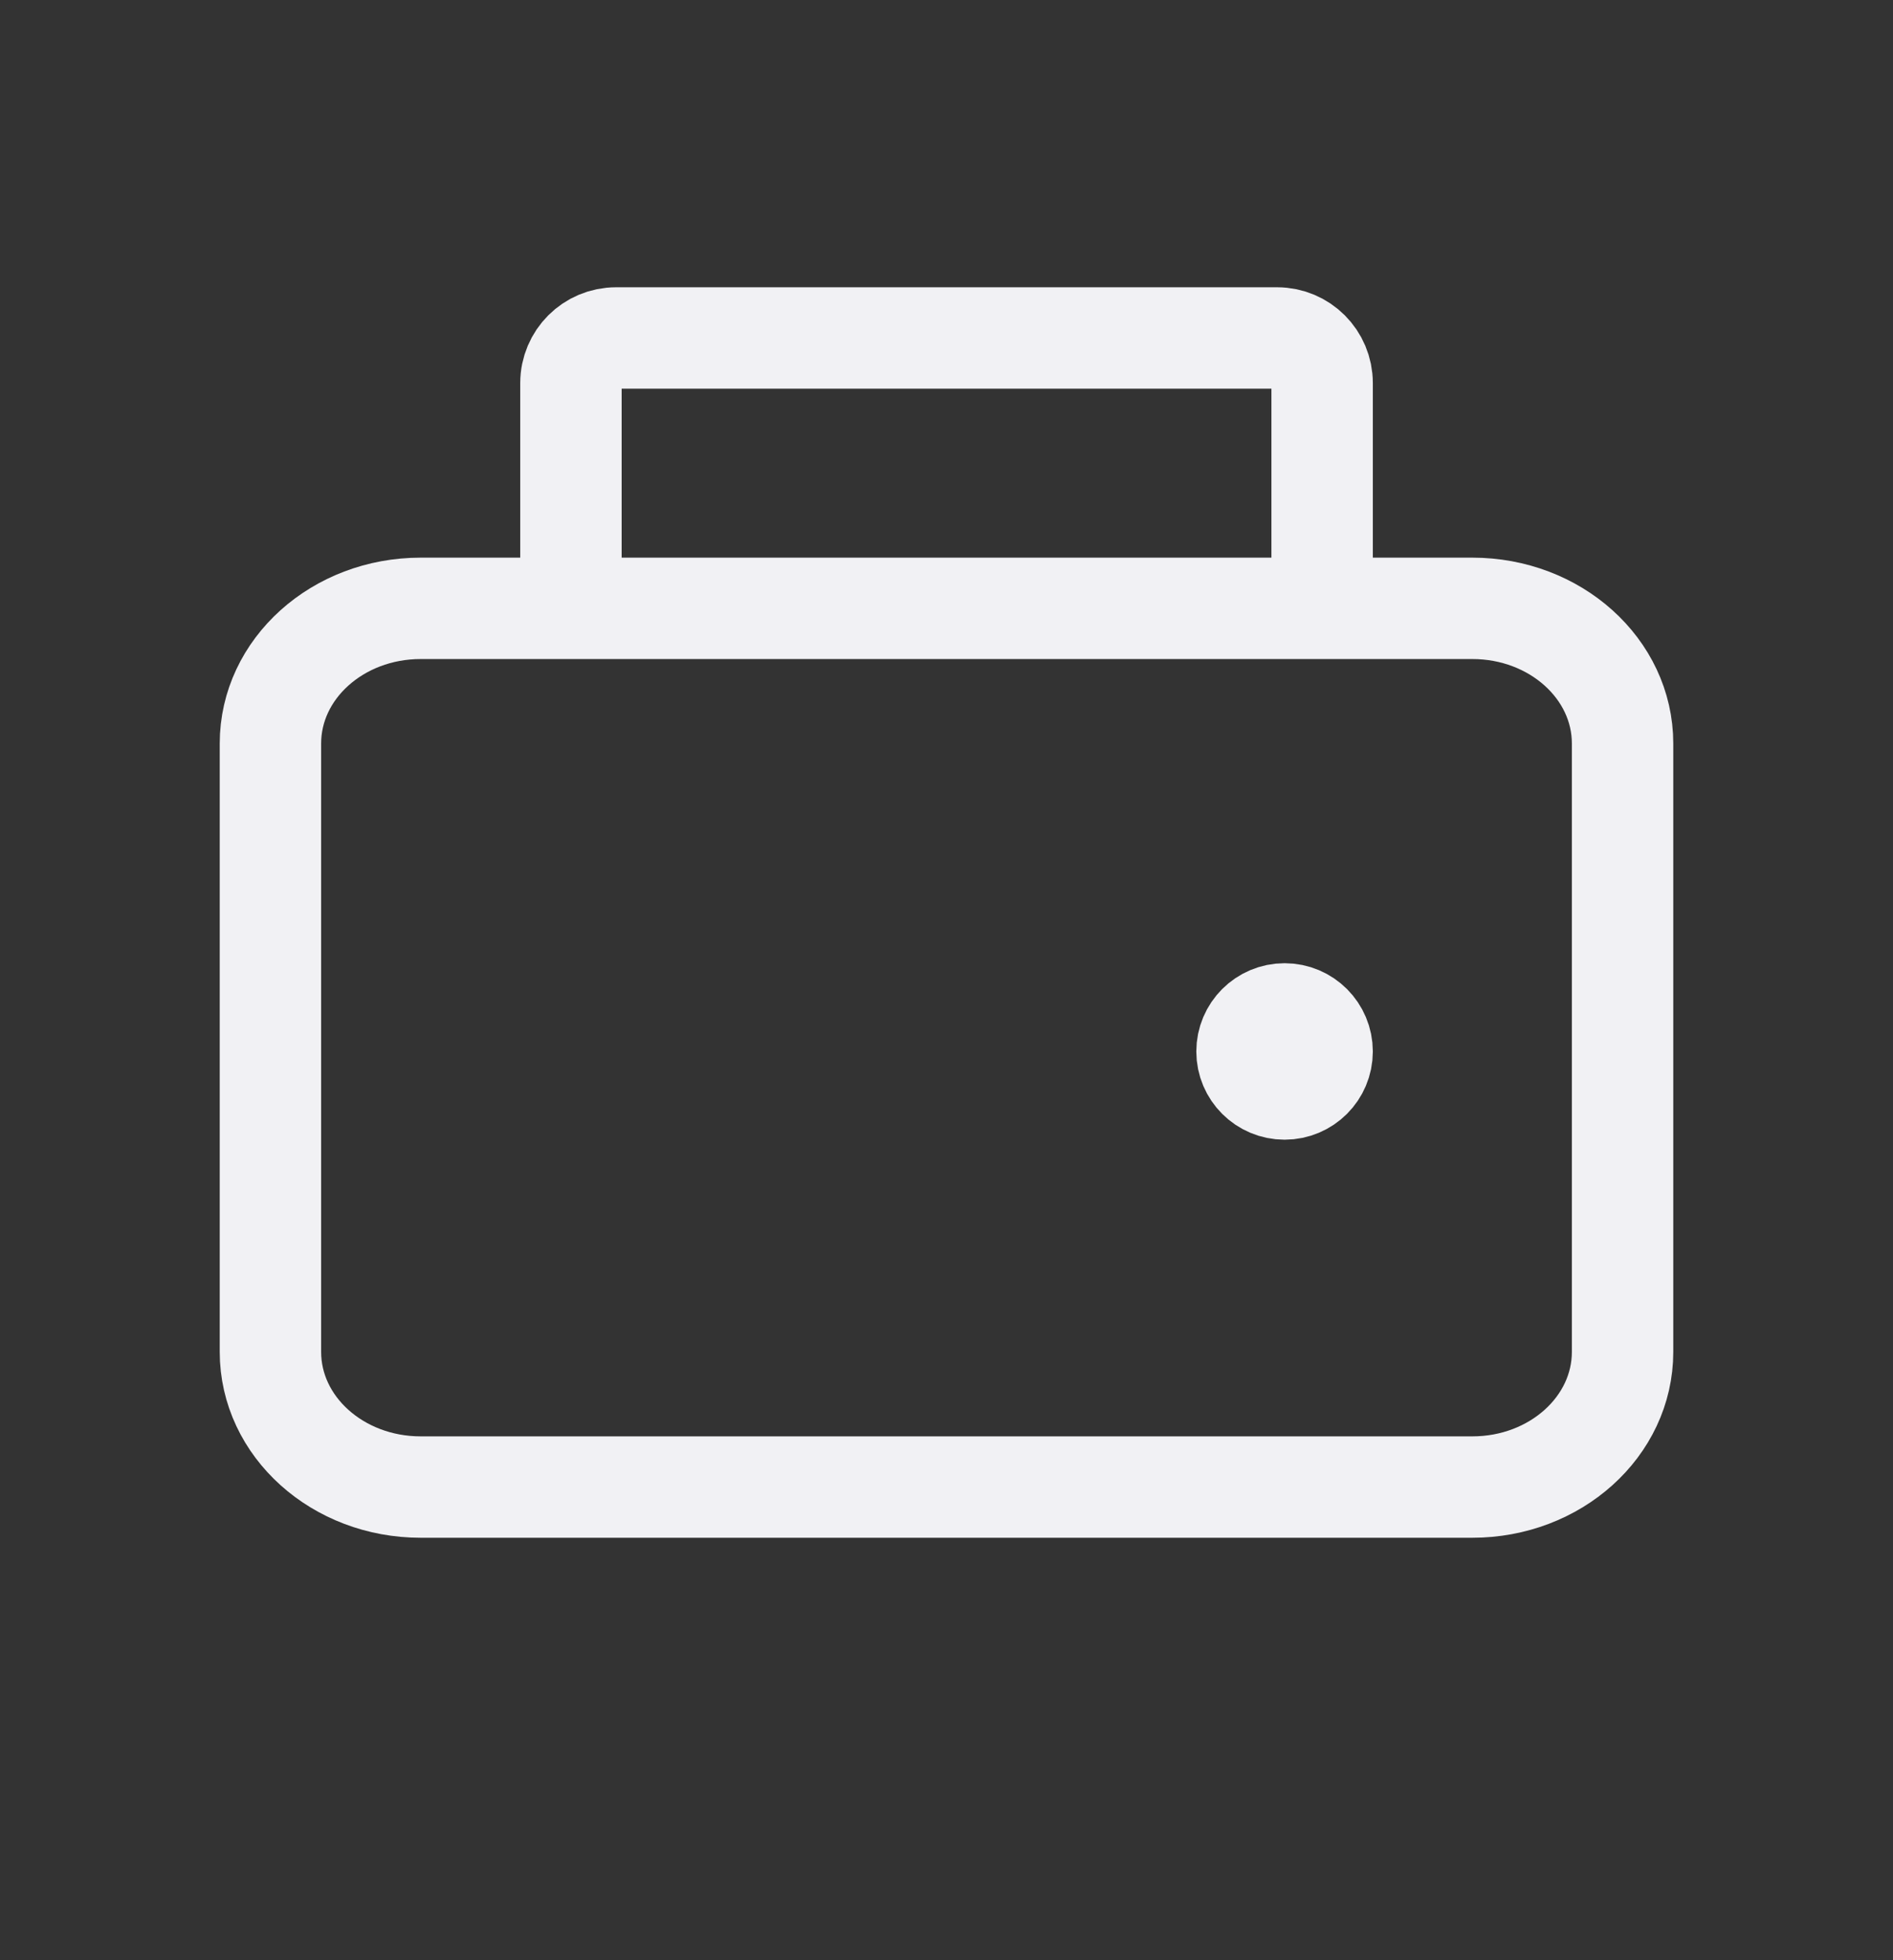 <svg width="28" height="29" viewBox="0 0 28 29" fill="none" xmlns="http://www.w3.org/2000/svg">
<rect x="0" y="0" width="28" height="29" fill="#333333" stroke="none"/>
<path d="M21.778 22H6.222C4.995 22 4 21.105 4 20V11C4 9.895 4.995 9 6.222 9H21.778C23.005 9 24 9.895 24 11V20C24 21.105 23.005 22 21.778 22Z" stroke="#F1F1F4" stroke-width="1.5"/>
<path d="M8.445 9.444V5.667C8.445 5.298 8.744 5 9.112 5H18.89C19.258 5 19.556 5.298 19.556 5.667V9.444" stroke="#F1F1F4" stroke-width="1.5"/>
<path d="M19.001 16.111C18.694 16.111 18.445 15.862 18.445 15.556C18.445 15.249 18.694 15 19.001 15C19.308 15 19.556 15.249 19.556 15.556C19.556 15.862 19.308 16.111 19.001 16.111Z" fill="#F1F1F4" stroke="#F1F1F4" stroke-width="1.5" stroke-linecap="round" stroke-linejoin="round"/>
</svg>
